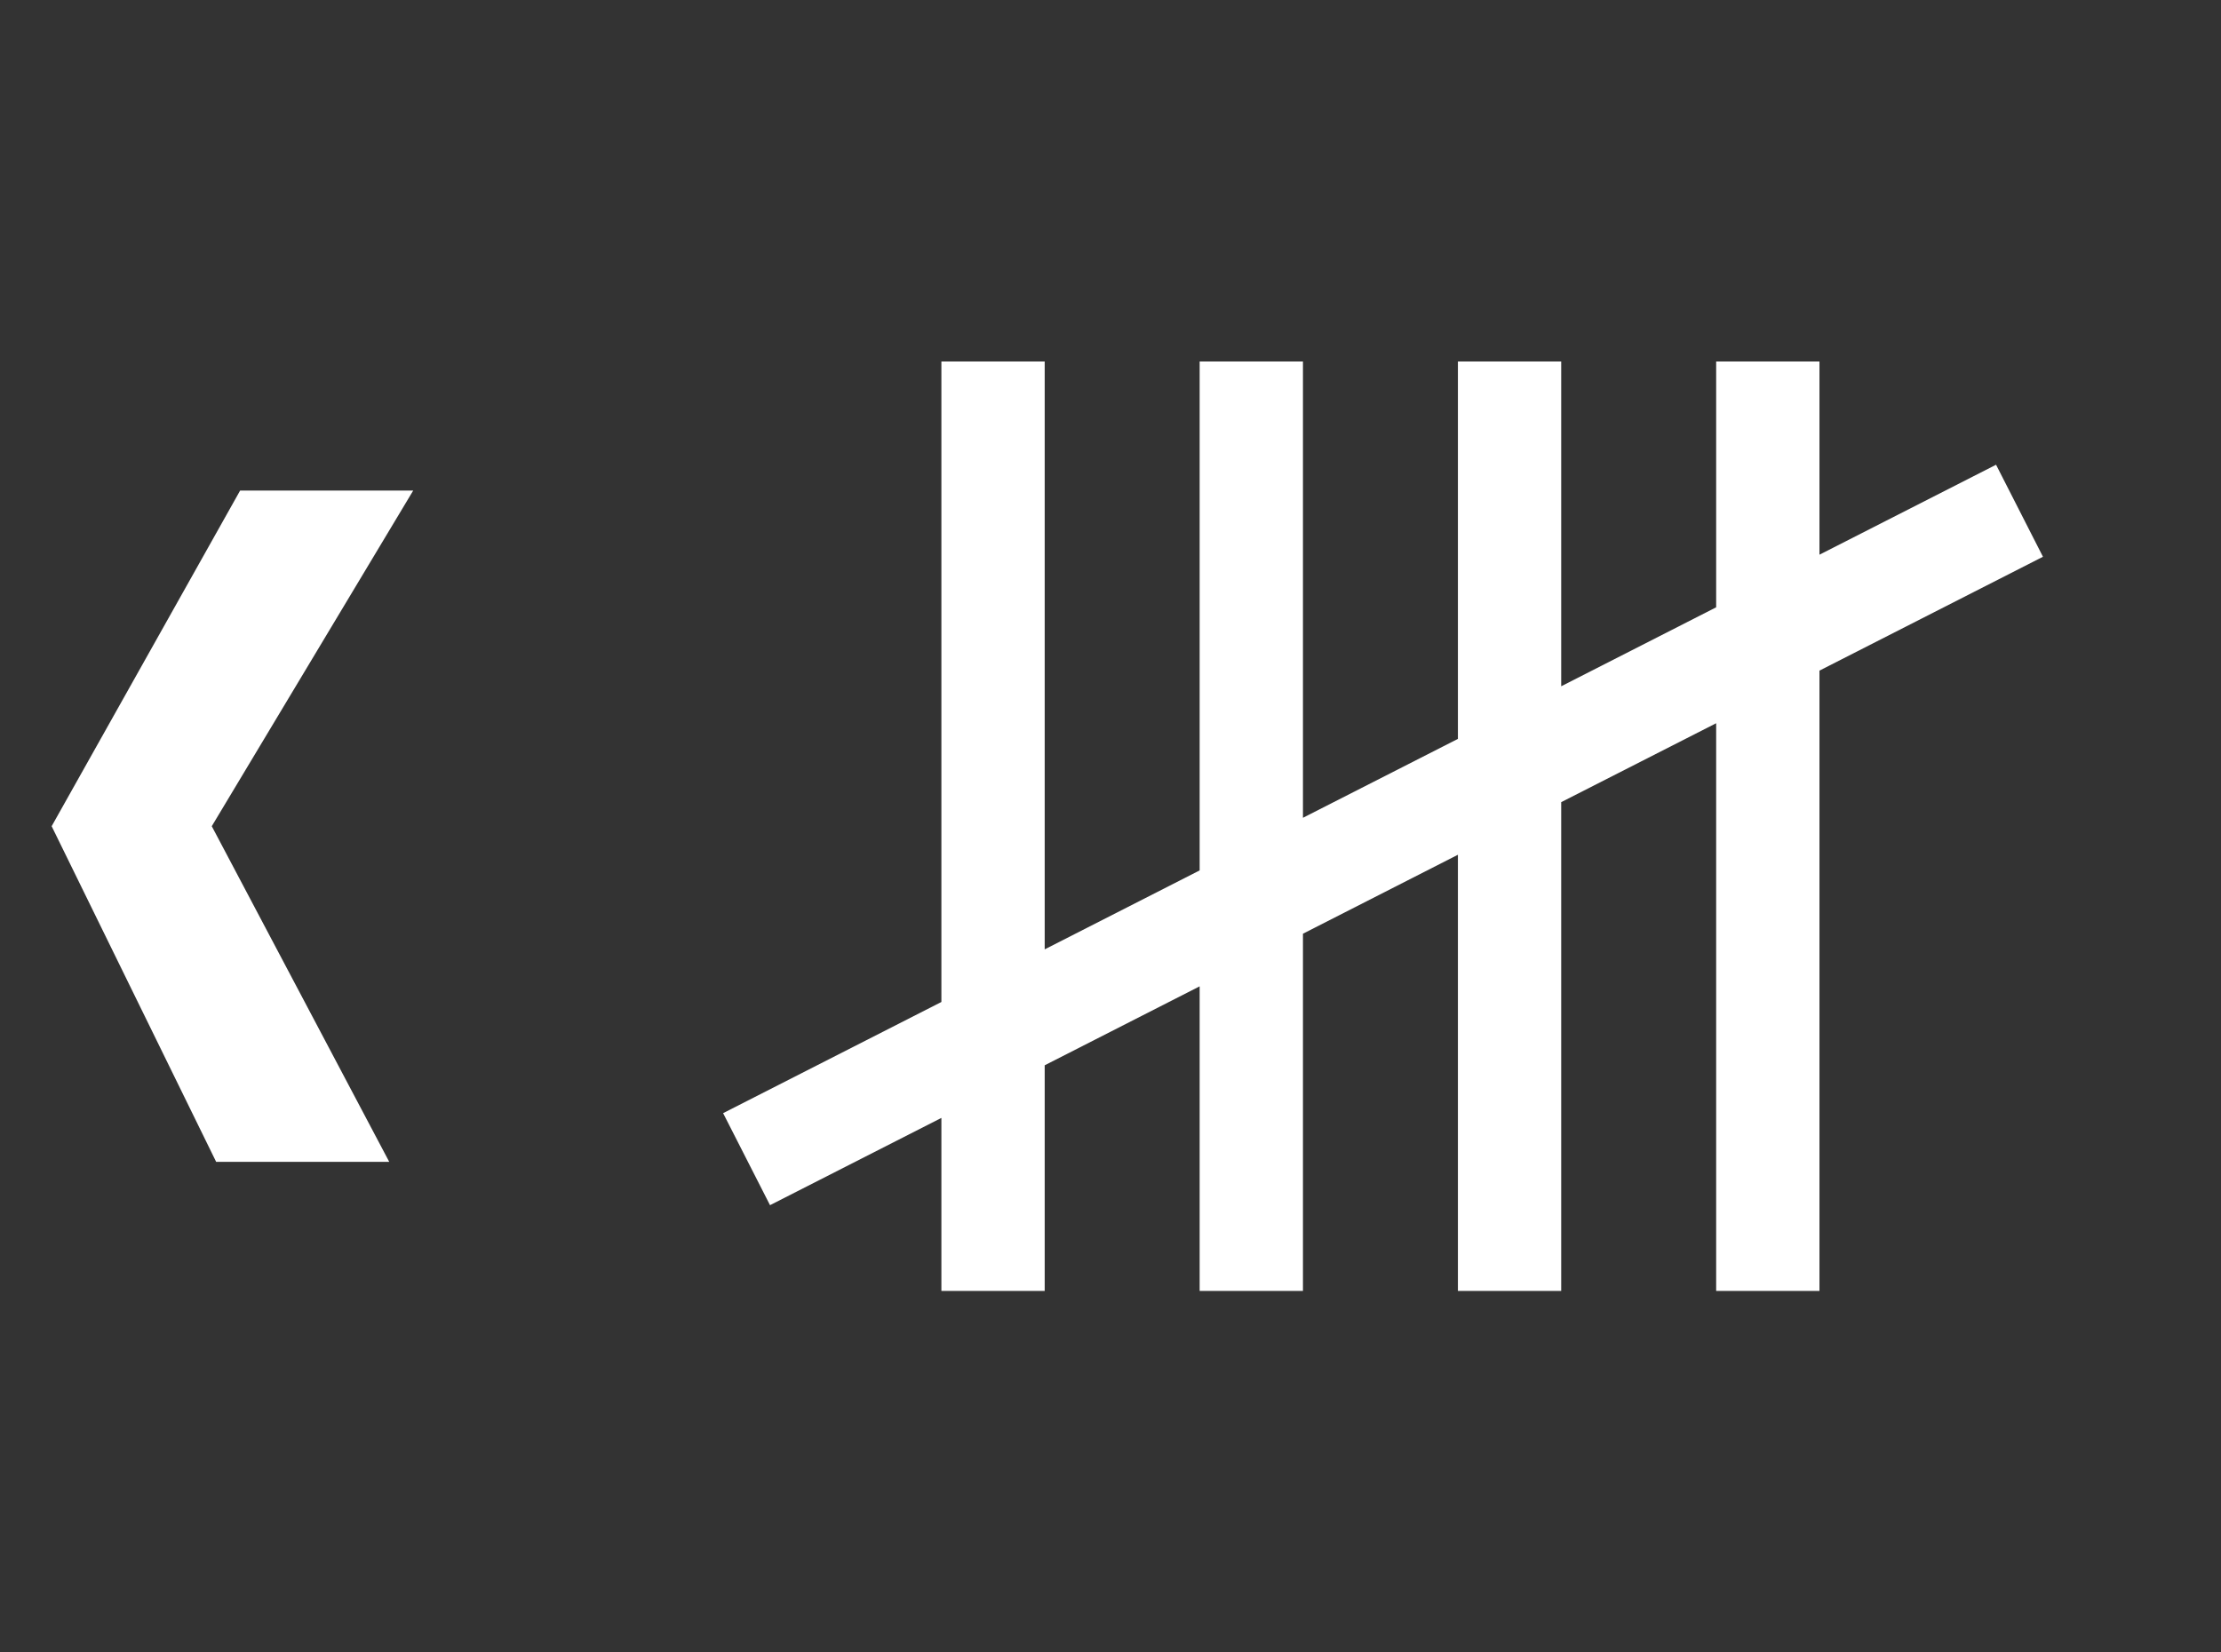 <?xml version="1.0" encoding="UTF-8"?>
<svg width="43px" height="32px" viewBox="0 0 43 32" version="1.1" xmlns="http://www.w3.org/2000/svg" xmlns:xlink="http://www.w3.org/1999/xlink">
    <rect x="0" y="0" width="43" height="32" fill="#333333" stroke="none"/>
    <!-- Generator: Sketch 49.3 (51167) - http://www.bohemiancoding.com/sketch -->
    <title>header_app_PhysicalCount_back_OFF</title>
    <desc>Created with Sketch.</desc>
    <defs></defs>
    <g id="header_app_PhysicalCount_back_OFF" stroke="none" stroke-width="1" fill="none" fill-rule="evenodd">
        <path d="M33.226,14.006 L30.226,15.534 L30.226,25 L28.226,25 L28.226,16.553 L25.226,18.082 L25.226,25 L23.226,25 L23.226,19.101 L20.226,20.63 L20.226,25 L18.226,25 L18.226,21.649 L14.908,23.339 L14,21.557 L18.226,19.404 L18.226,7 L20.226,7 L20.226,18.385 L23.226,16.856 L23.226,7 L25.226,7 L25.226,15.837 L28.226,14.309 L28.226,7 L30.226,7 L30.226,13.29 L33.226,11.761 L33.226,7 L35.226,7 L35.226,10.742 L38.645,9 L39.553,10.782 L35.226,12.987 L35.226,25 L33.226,25 L33.226,14.006 Z" id="header_app_PhysicalCount_noBack" fill="#FFFFFF"></path>
        <g id="nany-icon-/-back-arrow" fill="#FFFFFF">
            <polygon id="header_back_OFF" points="4.1 16 7.536 22.5 4.185 22.5 1 16 4.649 9.5 8 9.5"></polygon>
        </g>
    </g>
</svg>